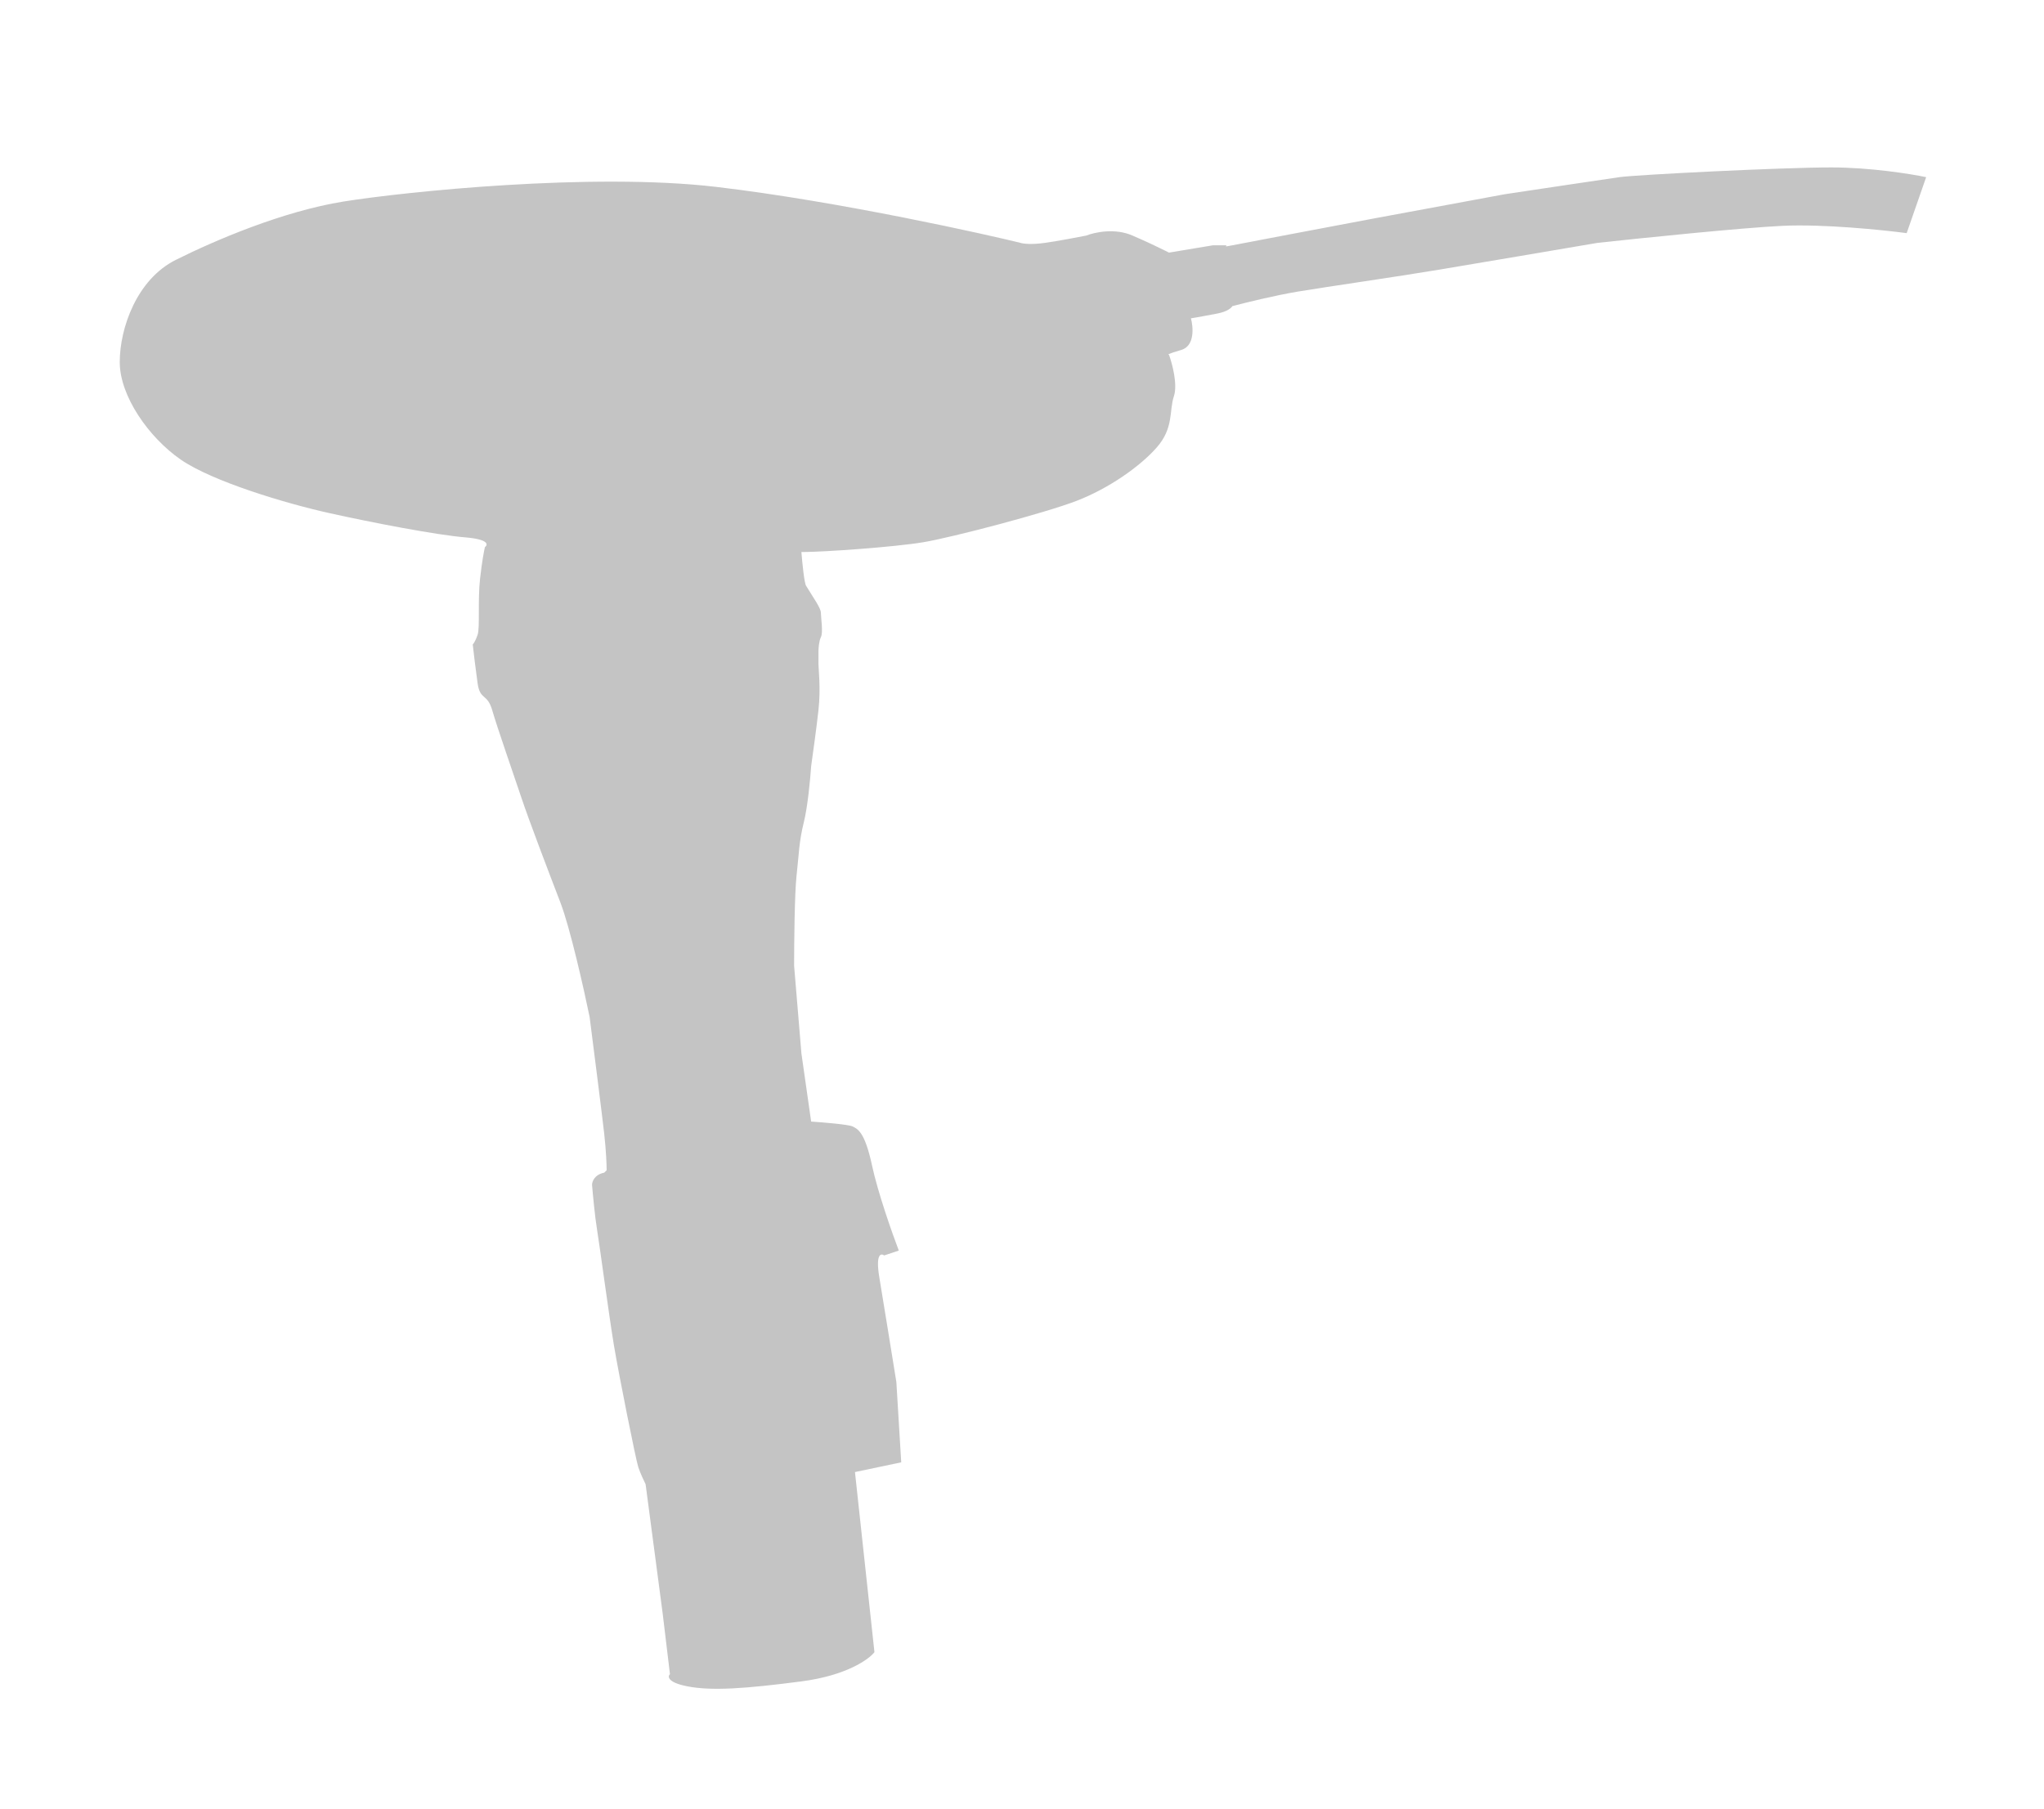 <svg width="401" height="355" viewBox="0 0 401 355" fill="none" xmlns="http://www.w3.org/2000/svg">
<g filter="url(#filter0_d)">
<path d="M130 284.075L131.433 296.015C130.955 296.493 130.955 297.639 134.776 298.403C139.552 299.358 146.239 298.881 157.224 297.448C166.012 296.302 170.438 293.149 171.552 291.716L167.731 256.373L176.806 254.463L175.851 238.702C175.055 233.766 173.272 222.749 172.508 218.164C171.743 213.579 172.826 213.388 173.463 213.866L176.328 212.91C175.055 209.567 172.221 201.543 171.075 196.194C169.642 189.508 168.209 189.03 167.254 188.552C166.49 188.17 161.523 187.756 159.134 187.597L157.224 174.224L155.791 157.03C155.791 152.572 155.887 142.797 156.269 139.358C156.746 135.06 156.746 132.672 157.702 128.851C158.466 125.794 158.975 120.254 159.134 117.866C159.453 115.637 160.185 110.319 160.567 106.881C161.045 102.582 160.567 98.761 160.567 97.806V95.418C160.567 94.781 160.663 93.317 161.045 92.552C161.523 91.597 161.045 88.731 161.045 87.776C161.045 86.821 159.612 84.91 158.179 82.522C157.797 82.14 157.383 77.906 157.224 75.836H157.702C161.523 75.836 175.373 74.881 181.105 73.925C186.836 72.97 204.985 68.194 211.194 65.806C217.403 63.418 223.612 59.119 226.955 55.298C230.299 51.478 229.343 48.134 230.299 45.269C231.063 42.976 229.98 38.901 229.343 37.149C229.025 37.149 229.057 36.958 231.731 36.194C234.406 35.43 234.12 31.736 233.642 29.985C234.597 29.826 236.985 29.412 238.896 29.03C240.806 28.648 241.602 27.916 241.761 27.597C244.149 26.96 250.072 25.496 254.657 24.731C260.388 23.776 273.761 21.866 282.358 20.433C289.236 19.287 305.921 16.453 313.403 15.179C322.159 14.224 341.678 12.218 349.702 11.836C357.725 11.454 369.284 12.632 374.06 13.269L377.881 2.284C374.856 1.647 366.896 0.373 359.254 0.373C349.702 0.373 321.045 1.806 317.702 2.284C315.027 2.666 301.622 4.672 295.254 5.627L269.463 10.403C261.025 11.995 243.672 15.275 241.761 15.657C239.373 16.134 241.284 15.657 240.328 15.657H237.94L229.343 17.09L228.388 16.612C227.433 16.134 224.854 14.893 222.179 13.746C218.74 12.218 214.697 13.11 213.105 13.746C211.513 14.065 207.66 14.797 204.985 15.179C202.311 15.561 200.687 15.338 200.209 15.179C194.478 13.746 164.866 7.06 140.508 4.194C116.149 1.328 79.373 5.149 67.433 7.06C55.493 8.97 42.12 14.701 34.478 18.522C26.836 22.343 23.493 31.896 23.493 38.582C23.493 45.269 29.224 53.388 35.433 57.687C41.642 61.985 55.97 66.284 64.567 68.194C73.164 70.105 85.582 72.493 91.314 72.97C95.899 73.352 95.771 74.403 95.135 74.881C94.975 75.517 94.561 77.651 94.179 81.09C93.702 85.388 94.179 90.642 93.702 92.075C93.32 93.221 92.906 93.826 92.746 93.985C92.906 95.418 93.32 98.952 93.702 101.627C94.179 104.97 95.612 103.537 96.567 106.881C97.522 110.224 100.866 119.776 102.299 124.075C103.731 128.373 107.552 138.403 109.94 144.612C111.851 149.579 114.557 161.647 115.672 167.06C116.468 173.269 118.155 186.546 118.537 189.985C118.92 193.424 119.015 196.194 119.015 197.149L118.537 197.627C116.627 198.009 116.149 199.378 116.149 200.015C116.309 201.925 116.723 206.319 117.105 208.612C117.582 211.478 119.493 225.806 120.448 231.537C121.403 237.269 124.746 253.985 125.224 255.418C125.606 256.564 126.338 258.124 126.657 258.761L130 284.075Z" fill="#C4C4C4"/>
</g>
<defs>
<filter id="filter0_d" x="0.567" y="0.373" width="400.239" height="353.93" filterUnits="userSpaceOnUse" color-interpolation-filters="sRGB">
<feFlood flood-opacity="0" result="BackgroundImageFix"/>
<feColorMatrix in="SourceAlpha" type="matrix" values="0 0 0 0 0 0 0 0 0 0 0 0 0 0 0 0 0 0 127 0"/>
<feOffset dy="32.478"/>
<feGaussianBlur stdDeviation="11.463"/>
<feColorMatrix type="matrix" values="0 0 0 0 0 0 0 0 0 0 0 0 0 0 0 0 0 0 0.15 0"/>
<feBlend mode="normal" in2="BackgroundImageFix" result="effect1_dropShadow"/>
<feBlend mode="normal" in="SourceGraphic" in2="effect1_dropShadow" result="shape"/>
</filter>
</defs>
</svg>
